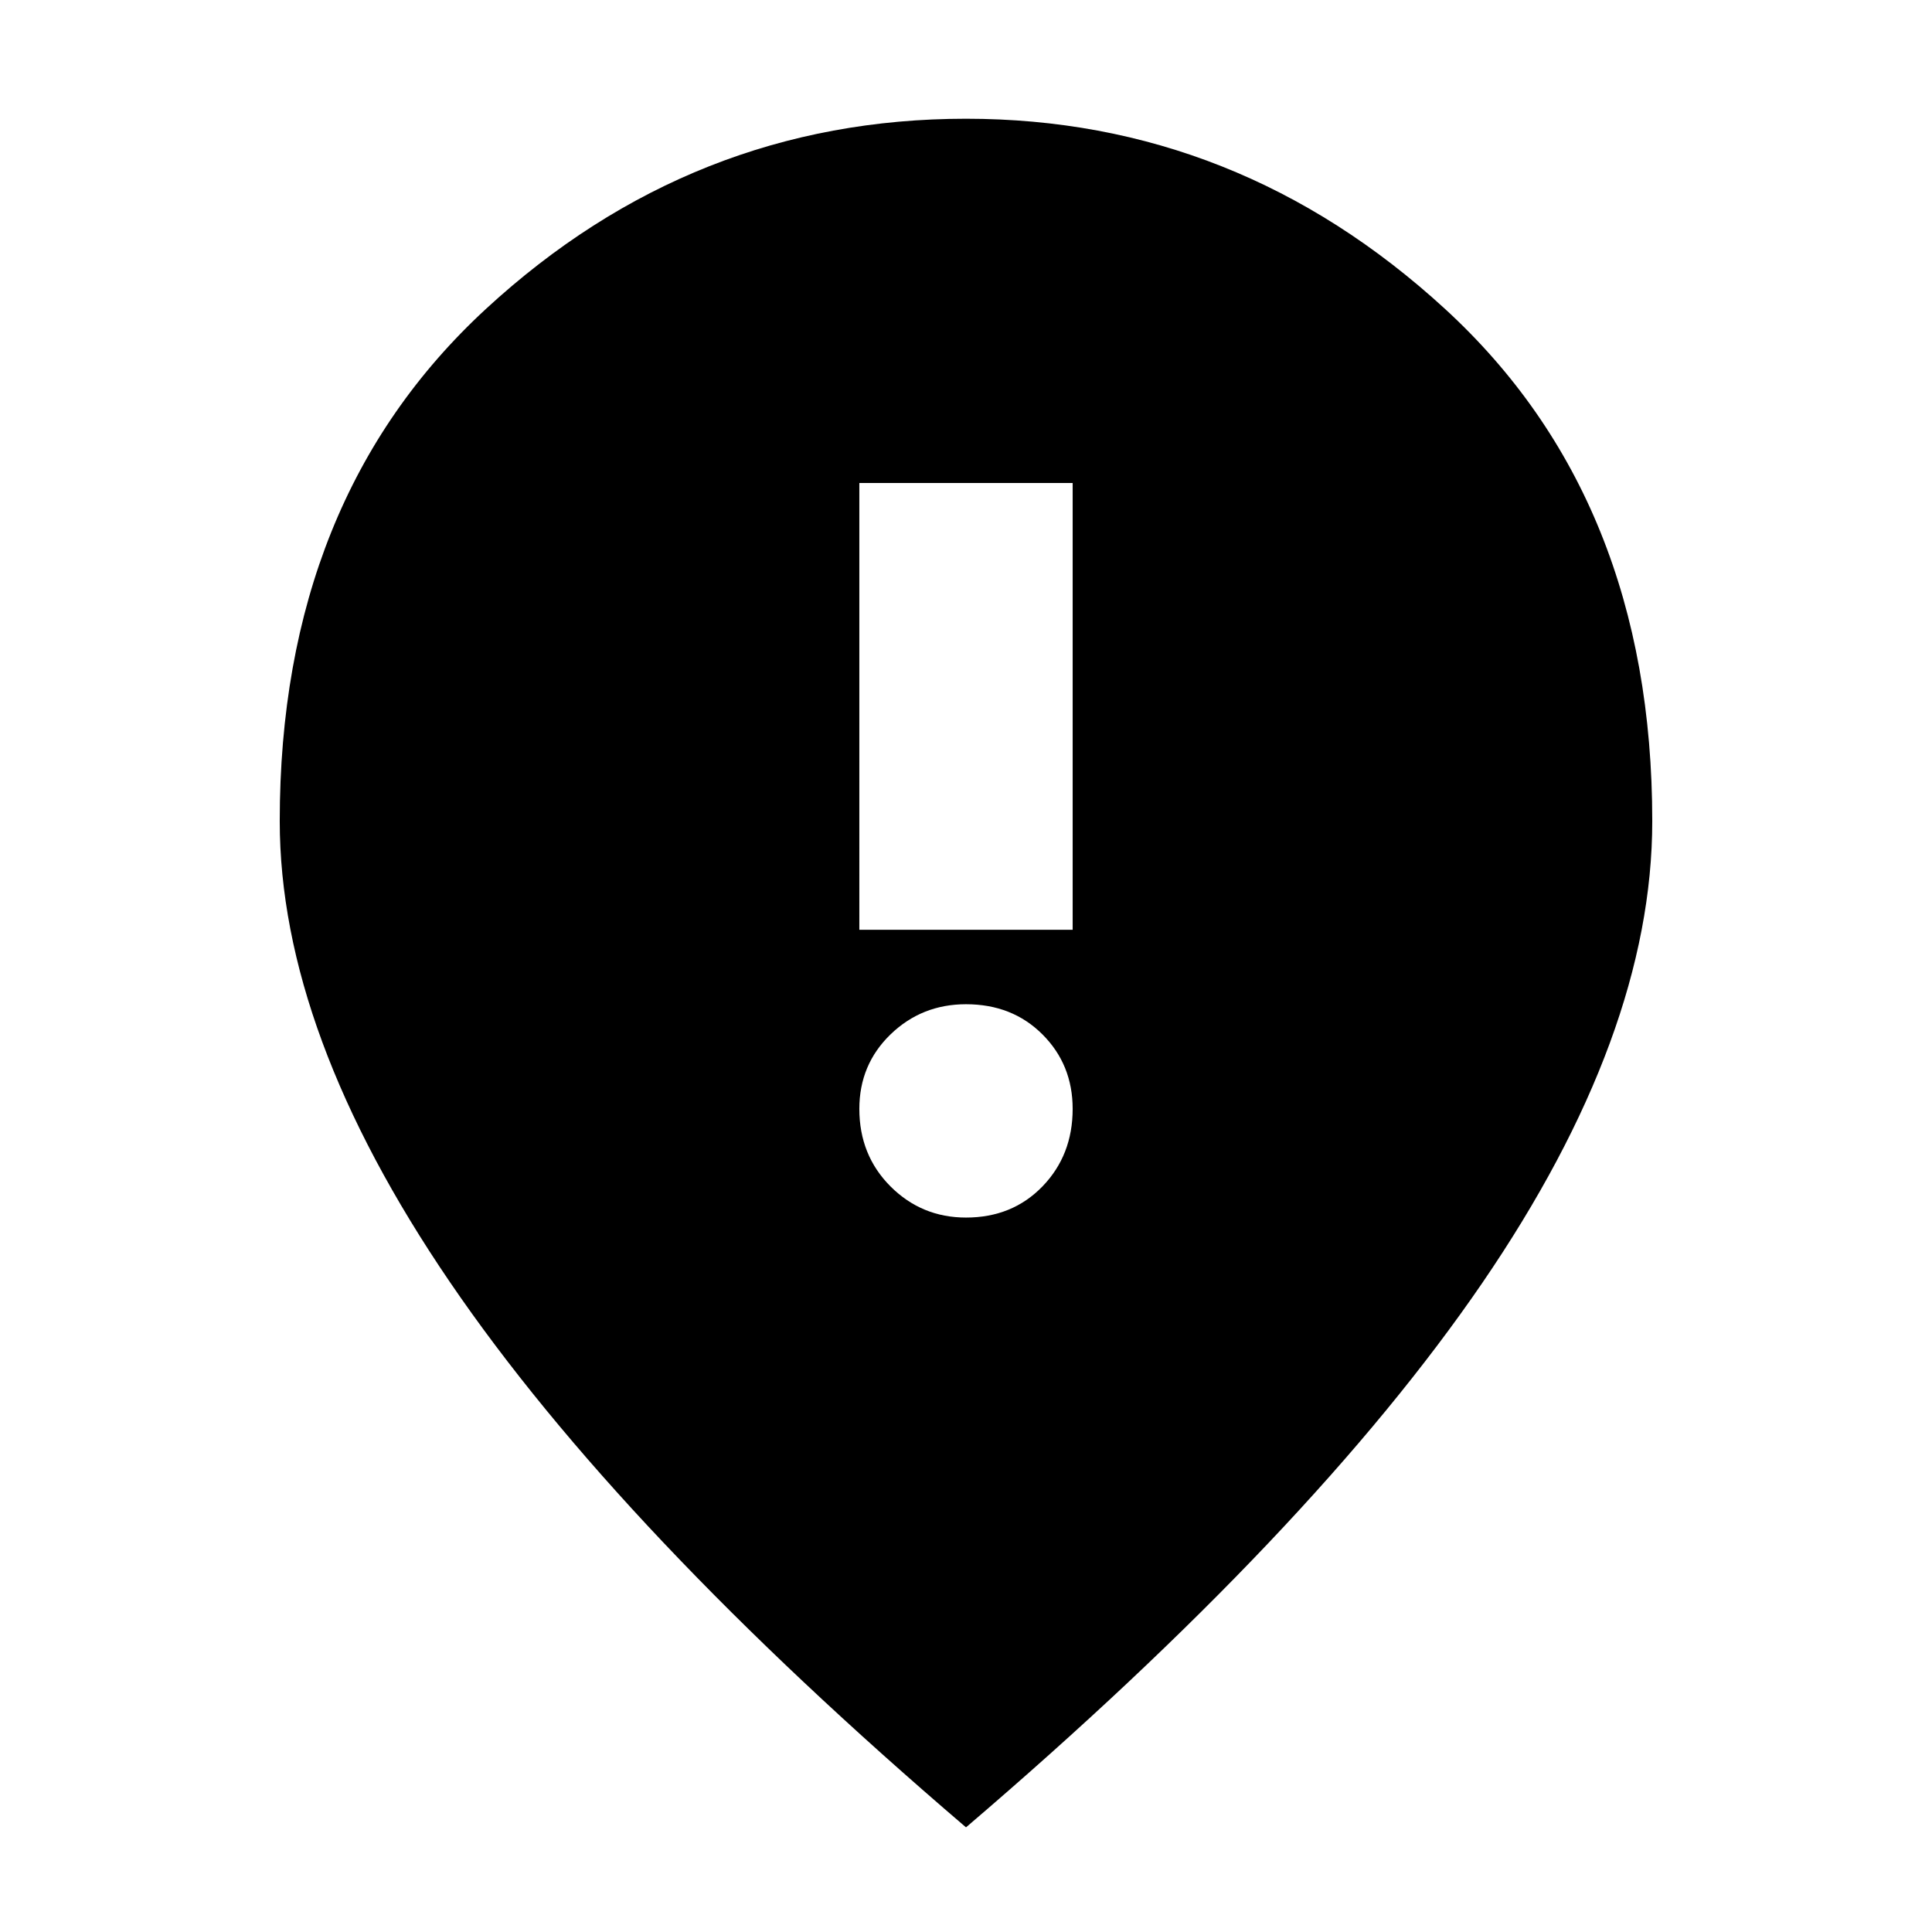 <svg xmlns="http://www.w3.org/2000/svg" height="24" width="24"><path d="M10.675 11.55h2.65V6h-2.65ZM12 15.125q.575 0 .95-.387.375-.388.375-.963 0-.55-.375-.925t-.95-.375q-.55 0-.938.375-.387.375-.387.925 0 .575.387.963.388.387.938.387Zm0 7.575q-4.3-3.675-6.412-6.775-2.113-3.1-2.113-5.725 0-4 2.562-6.363Q8.6 1.475 12 1.475q3.375 0 5.95 2.362Q20.525 6.2 20.525 10.2q0 2.65-2.112 5.738Q16.3 19.025 12 22.7Z"/></svg>